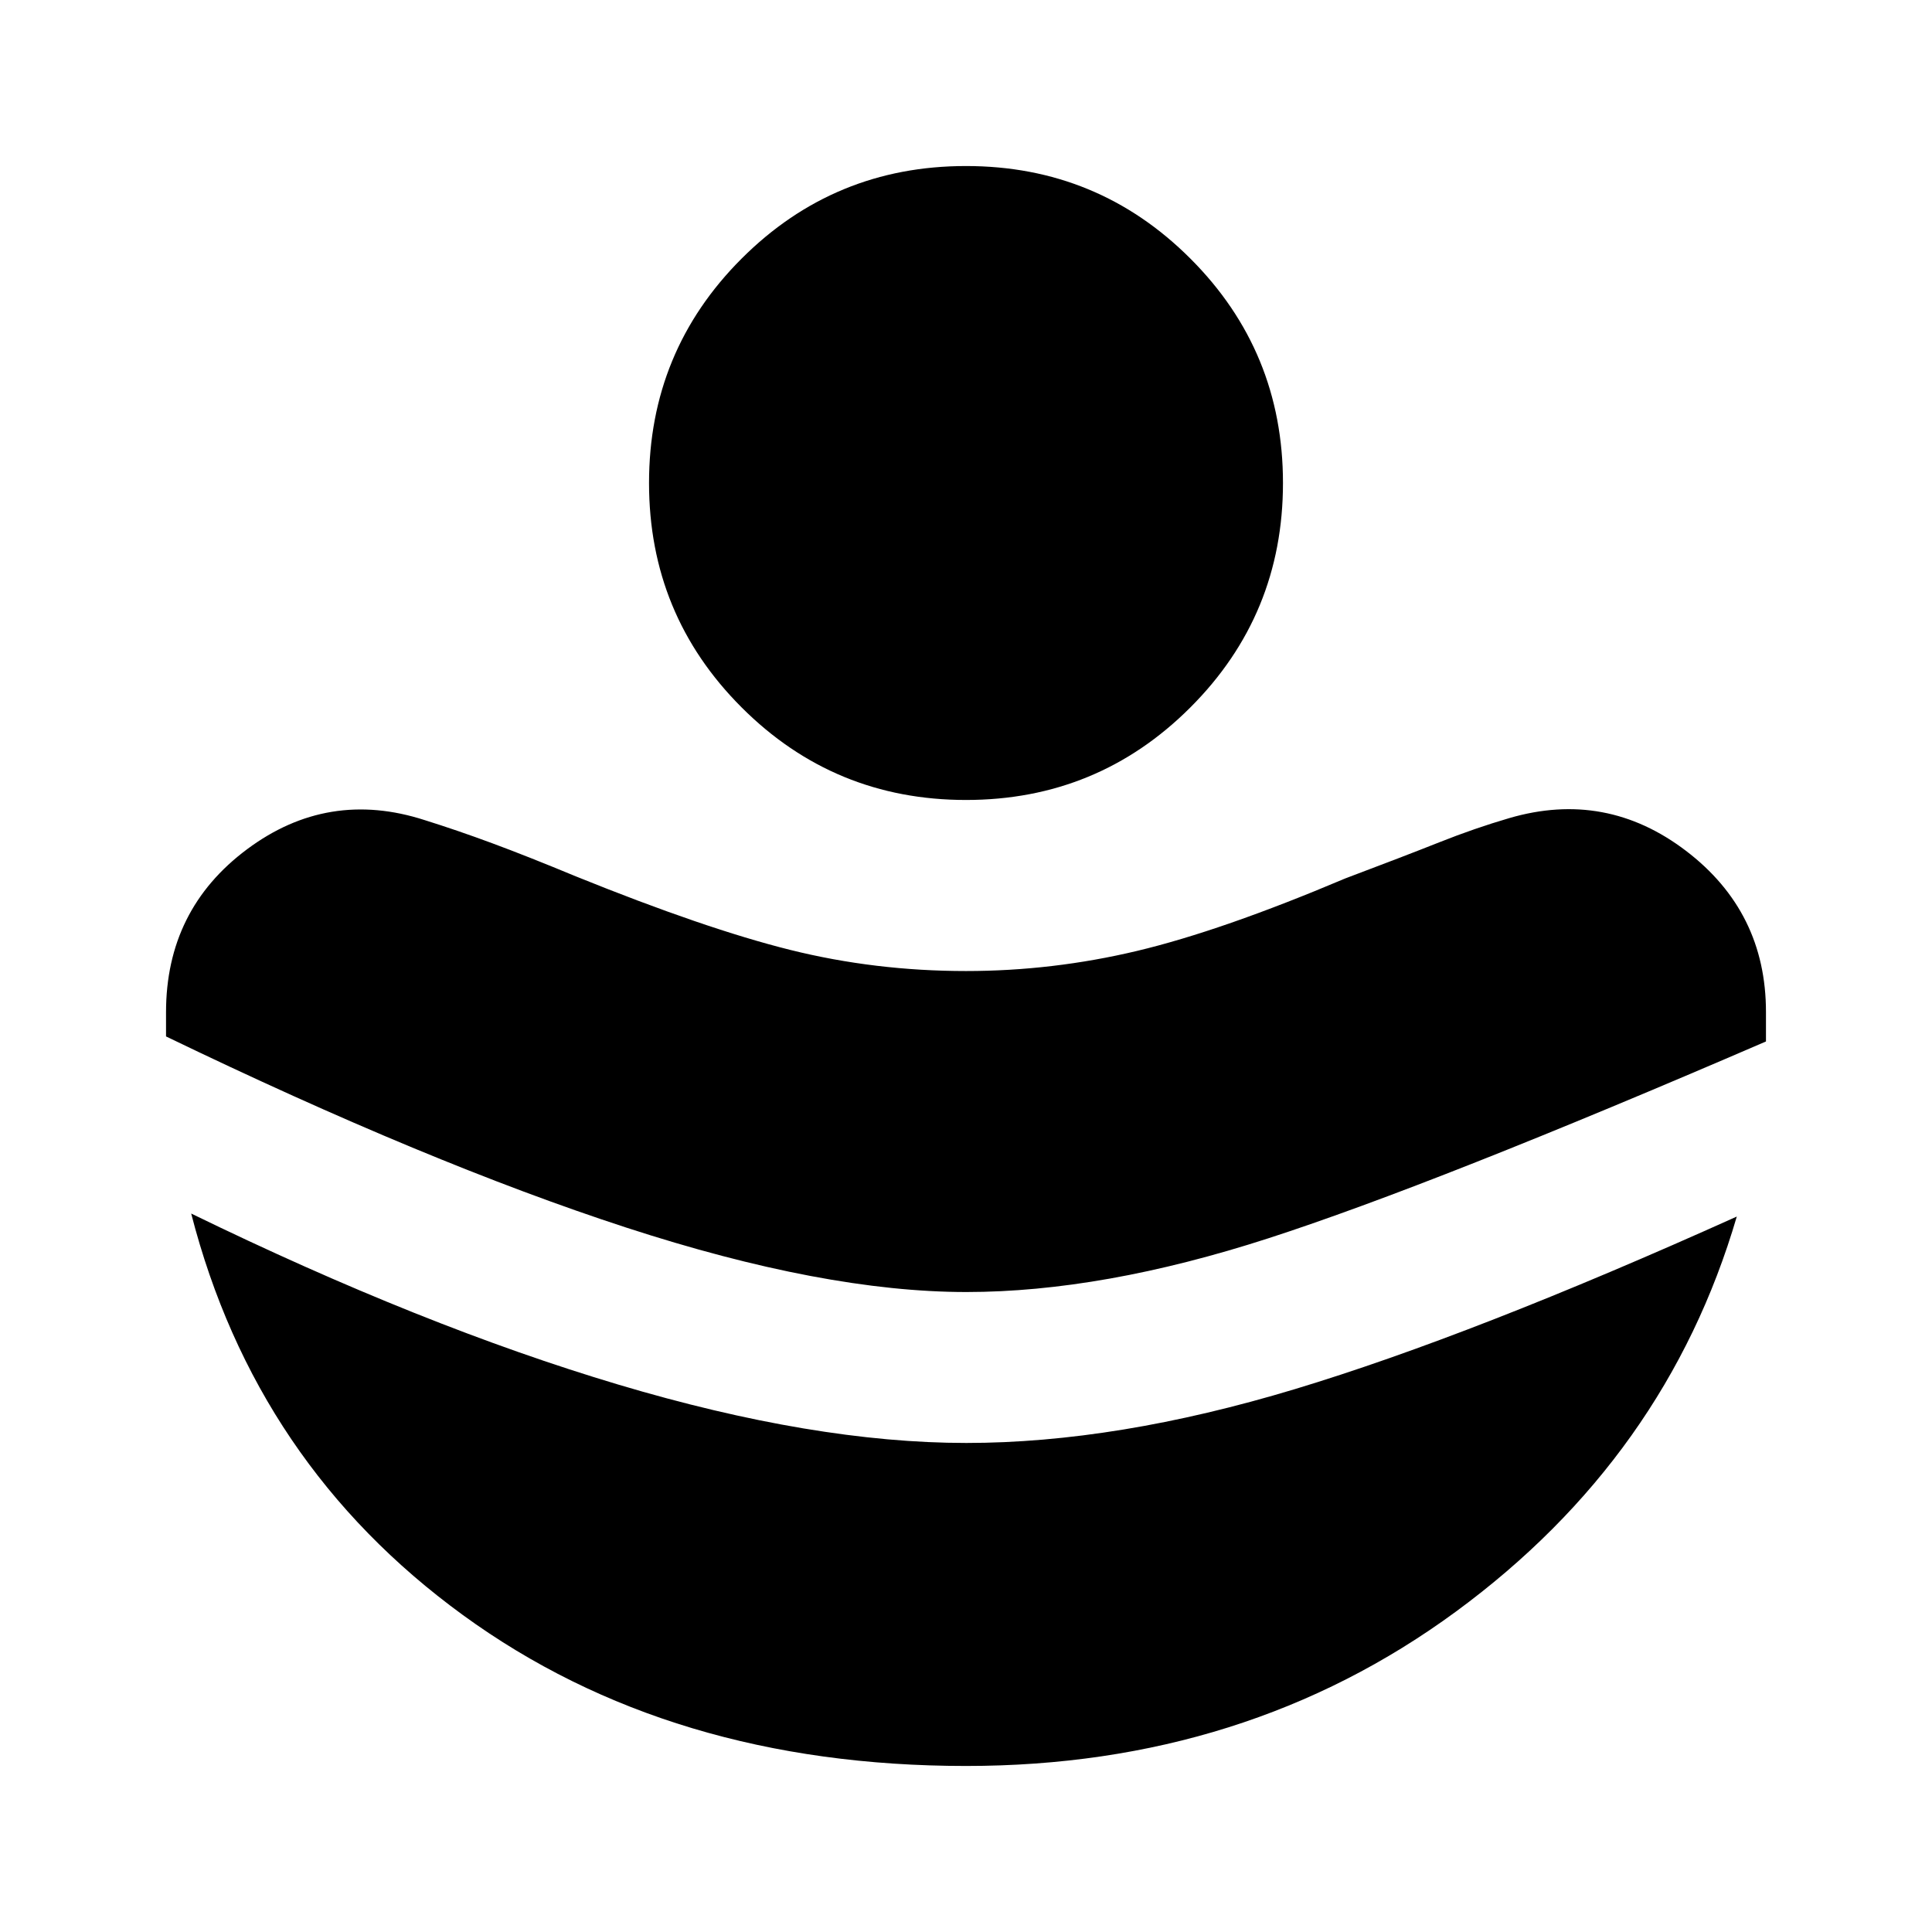 <svg xmlns="http://www.w3.org/2000/svg" height="24" viewBox="0 -960 960 960" width="24"><path d="M480.15-318q67.67 0 150.26-26.75Q713-371.5 877.5-442.5v-14.65q0-49.8-39.75-80.08Q798-567.5 750-553.5q-17.12 5-34.74 12-17.63 7-46.83 18-61.43 26-103.43 36-42 10-85 10-45.18 0-87.35-10.5-42.16-10.5-106.42-36.5-24.09-10-41.66-16.5Q227-547.5 211-552.5 163-568 122.75-538T82.5-457v12q130.5 63 228.75 95t168.9 32Zm-.12 235.5q138.97 0 243.47-76.75T863-355.5q-131 59-219.59 85.75Q554.81-243 480.15-243q-75.65 0-172.9-29T95-357q32 124.5 135 199.5t250.03 75Zm-.03-480q-65.5 0-111.5-46t-46-111.5q0-65.5 46-111.5t111.5-46q65.5 0 111.5 46t46 111.5q0 65.5-46 111.5t-111.5 46Z"/></svg>